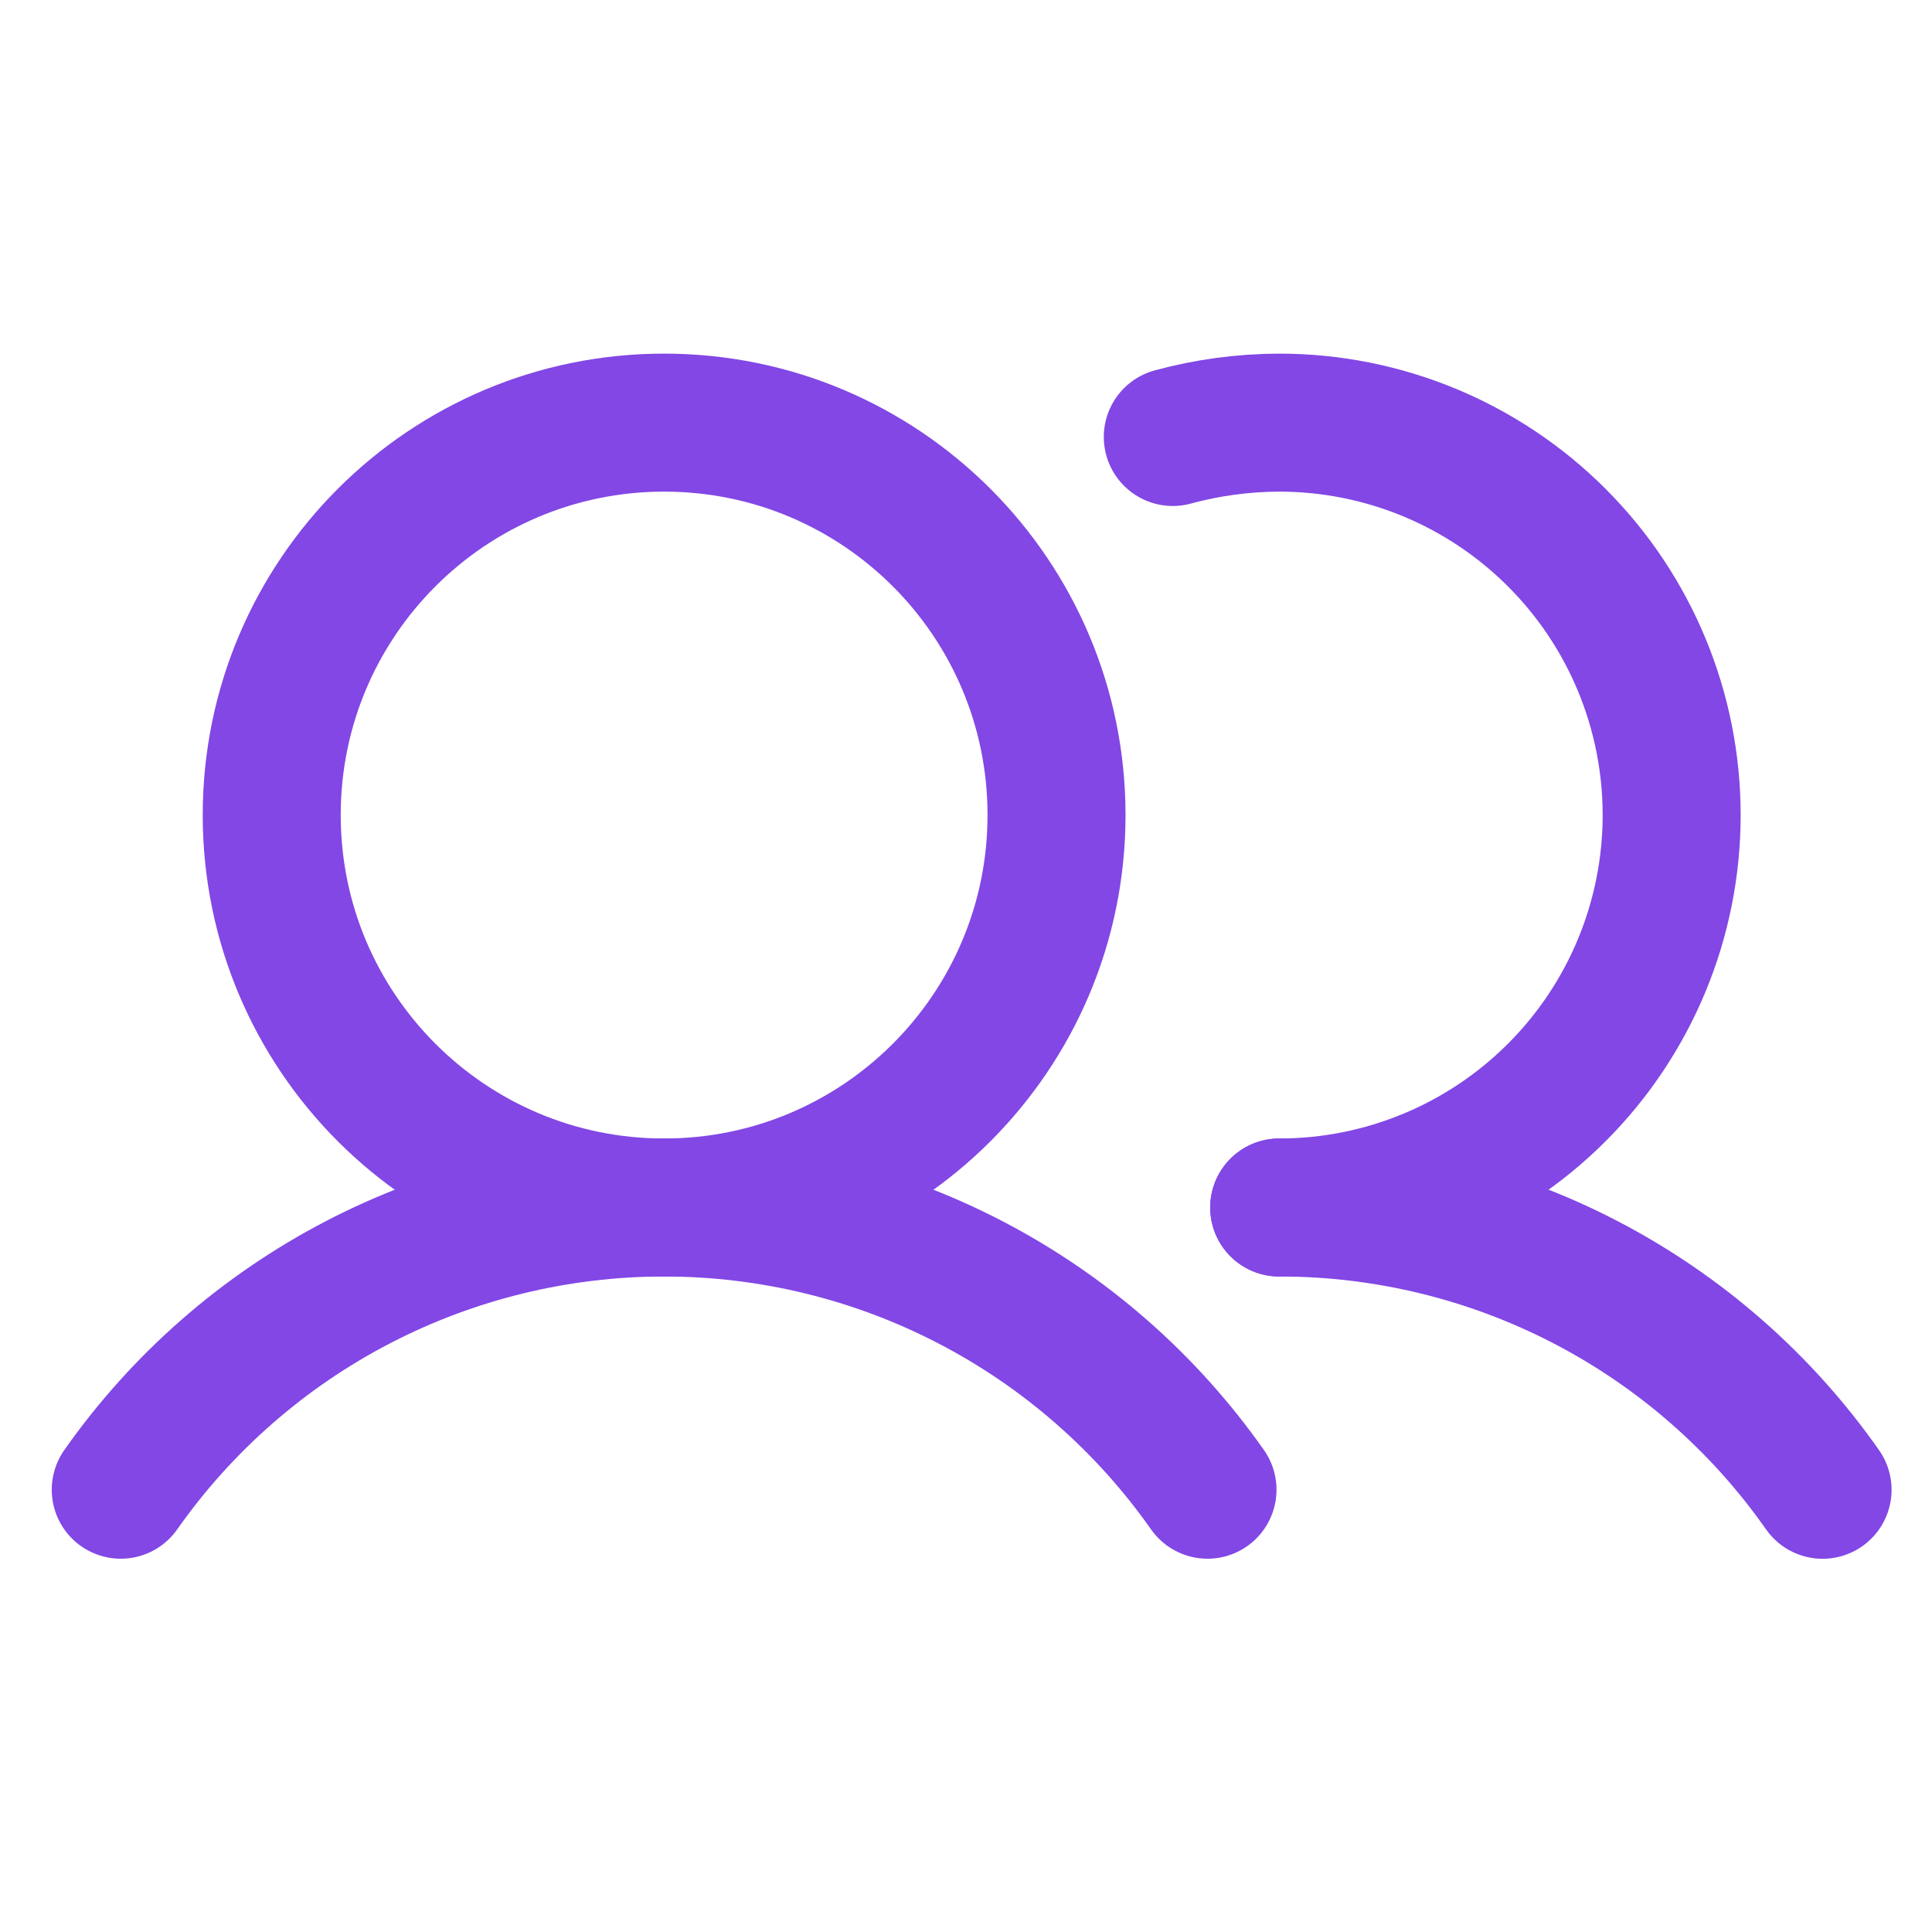 <svg width="28" height="28" viewBox="0 0 28 28" fill="none" xmlns="http://www.w3.org/2000/svg">
<path d="M9.625 17.5C12.766 17.5 15.312 14.954 15.312 11.812C15.312 8.671 12.766 6.125 9.625 6.125C6.484 6.125 3.938 8.671 3.938 11.812C3.938 14.954 6.484 17.5 9.625 17.5Z" stroke="#8247E5" stroke-width="2" stroke-miterlimit="10"/>
<path d="M16.997 6.333C17.5 6.196 18.018 6.127 18.539 6.125C20.048 6.125 21.494 6.724 22.561 7.791C23.628 8.857 24.227 10.304 24.227 11.812C24.227 13.321 23.628 14.768 22.561 15.834C21.494 16.901 20.048 17.5 18.539 17.5" stroke="#8247E5" stroke-width="2" stroke-linecap="round" stroke-linejoin="round"/>
<path d="M1.75 21.59C2.638 20.327 3.817 19.295 5.188 18.583C6.559 17.871 8.08 17.5 9.625 17.5C11.17 17.5 12.691 17.871 14.062 18.583C15.433 19.295 16.612 20.327 17.5 21.59" stroke="#8247E5" stroke-width="2" stroke-linecap="round" stroke-linejoin="round"/>
<path d="M18.539 17.5C20.084 17.499 21.606 17.87 22.977 18.582C24.348 19.294 25.527 20.326 26.414 21.591" stroke="#8247E5" stroke-width="2" stroke-linecap="round" stroke-linejoin="round"/>
</svg>
